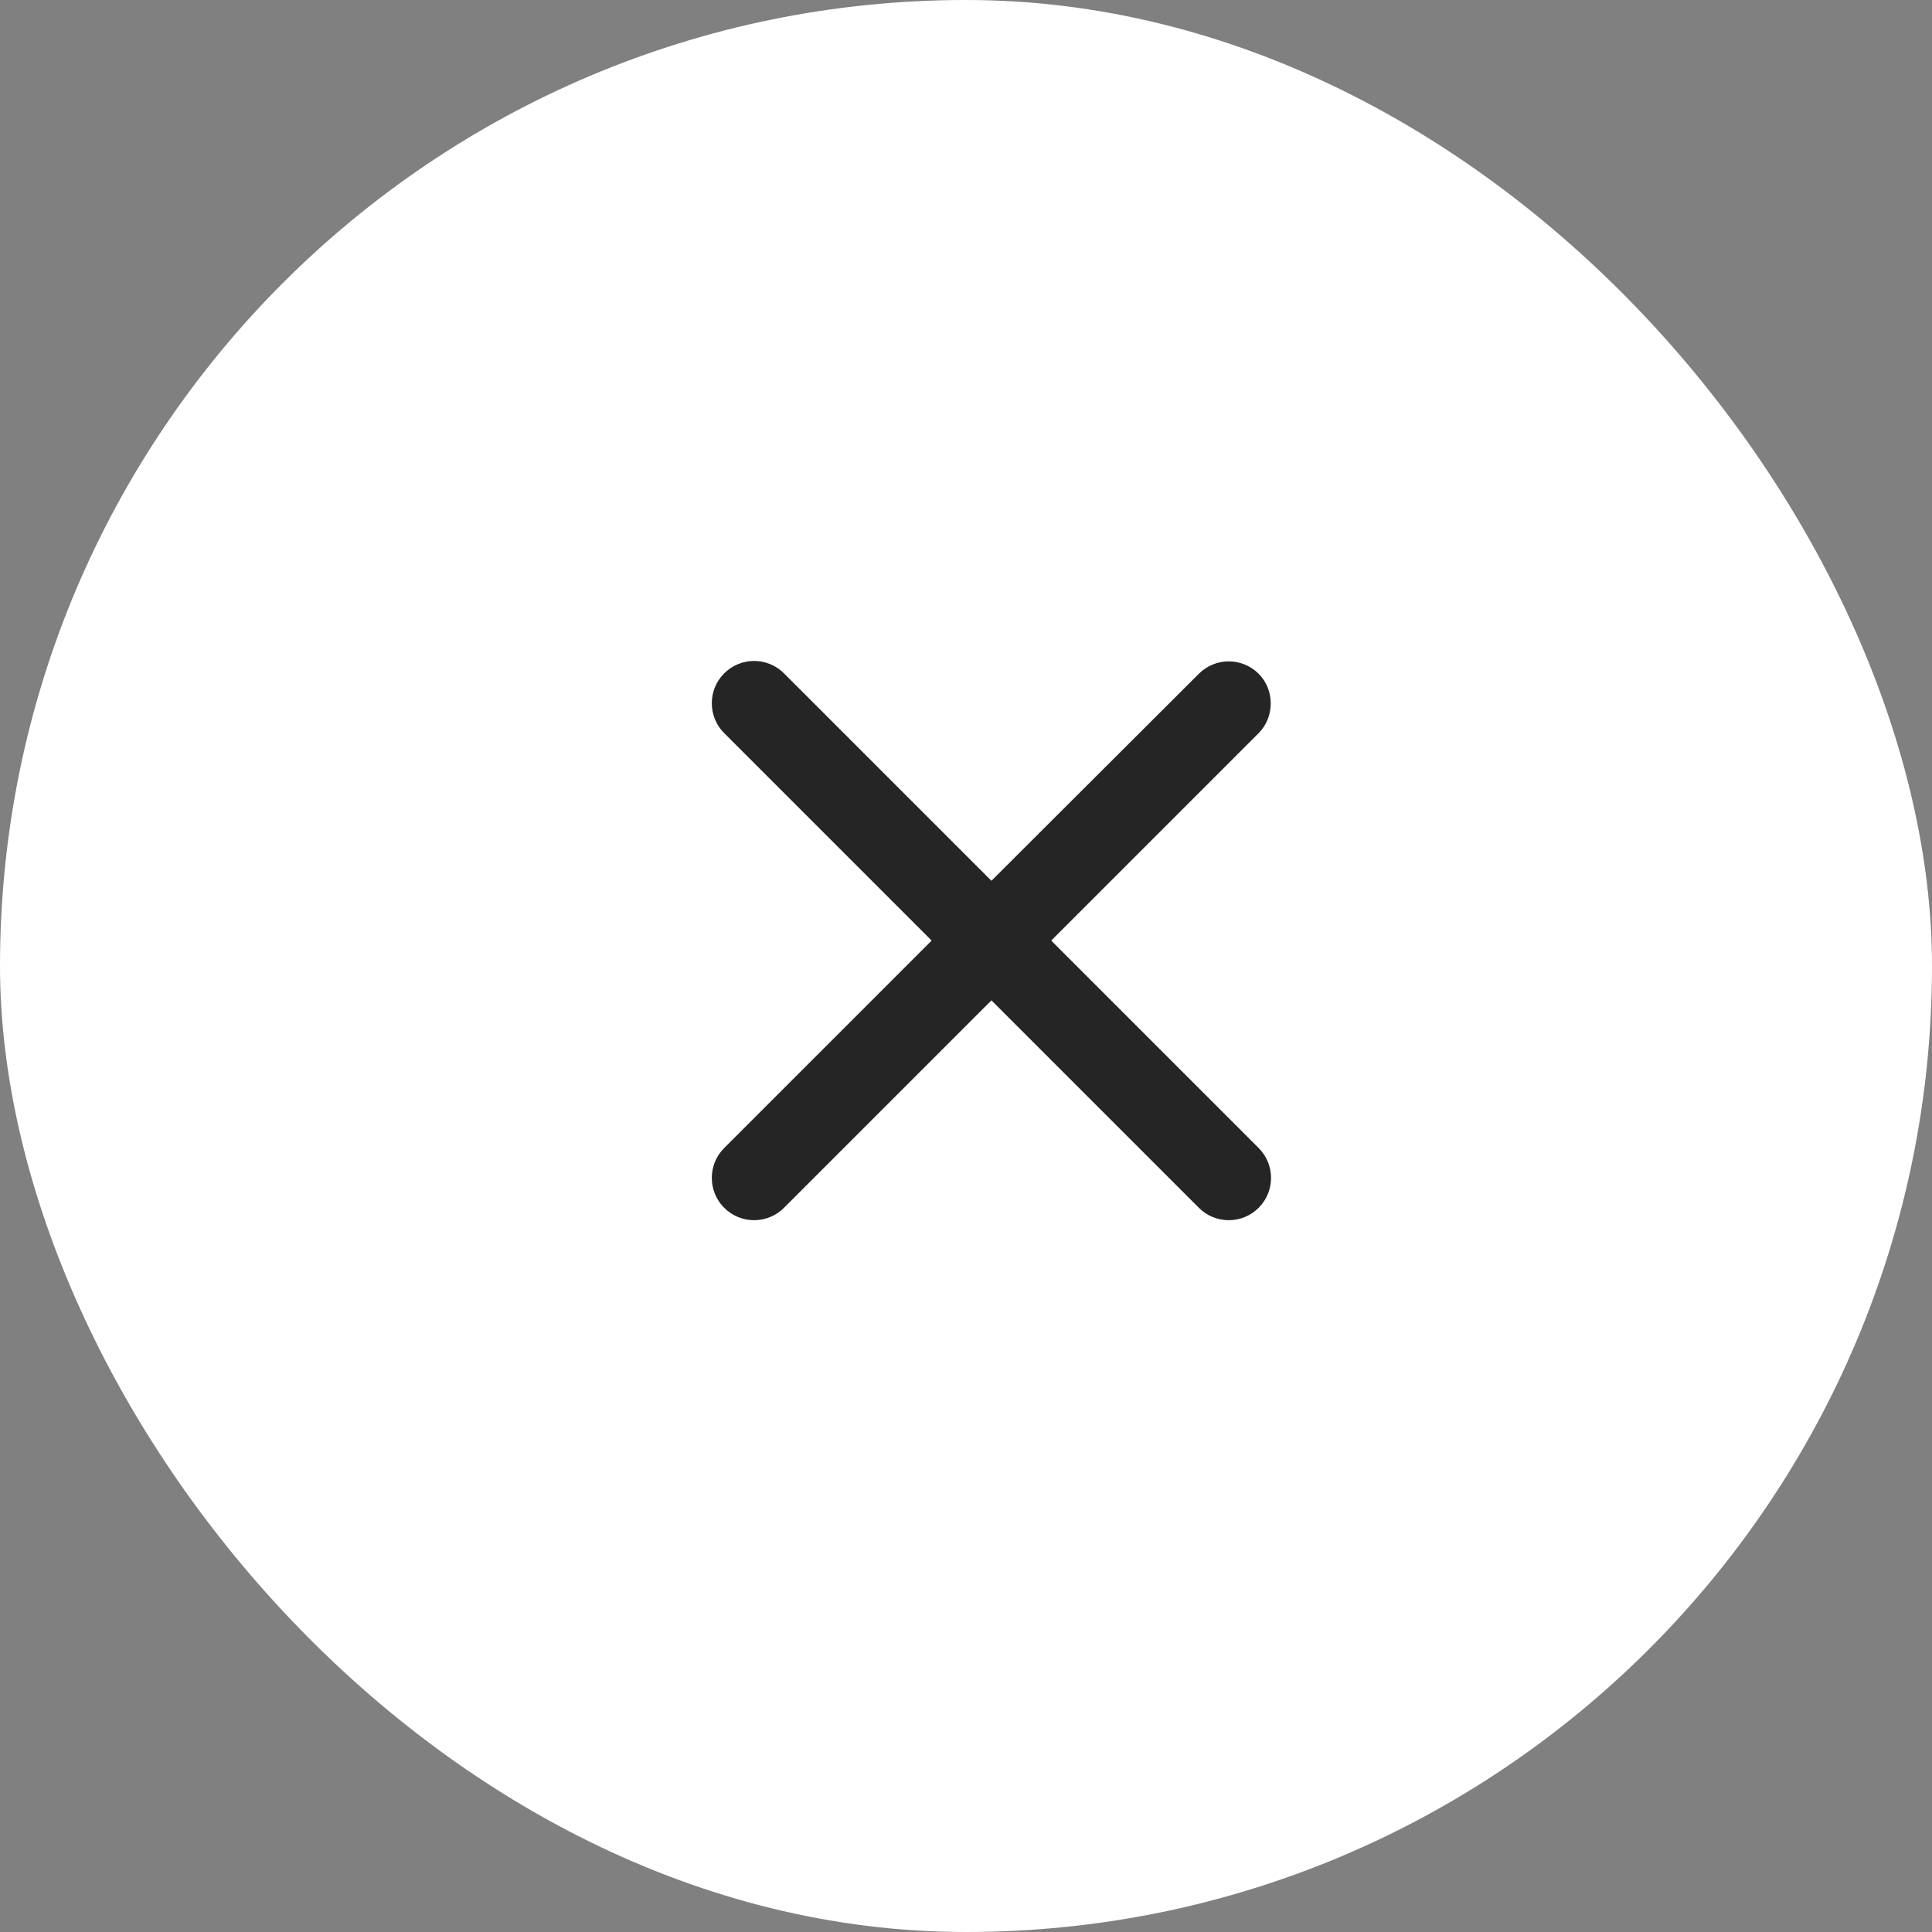 <svg width="38" height="38" viewBox="0 0 38 38" fill="none" xmlns="http://www.w3.org/2000/svg">
<rect x="0" y="0" width="38" height="38" fill="#808080" stroke="none"/>
<g clip-path="url(#clip0_336_4590)">
<rect width="38" height="38" rx="19" fill="white"/>
<path d="M24.756 13.252C24.431 12.927 23.905 12.927 23.58 13.252L19.5 17.324L15.42 13.244C15.095 12.919 14.569 12.919 14.244 13.244C13.919 13.569 13.919 14.095 14.244 14.42L18.324 18.5L14.244 22.58C13.919 22.905 13.919 23.431 14.244 23.756C14.569 24.081 15.095 24.081 15.42 23.756L19.5 19.676L23.58 23.756C23.905 24.081 24.431 24.081 24.756 23.756C25.081 23.431 25.081 22.905 24.756 22.58L20.676 18.5L24.756 14.42C25.073 14.103 25.073 13.569 24.756 13.252Z" fill="#252525"/>
</g>
<defs>
<clipPath id="clip0_336_4590">
<rect width="38" height="38" rx="19" fill="white"/>
</clipPath>
</defs>
</svg>
